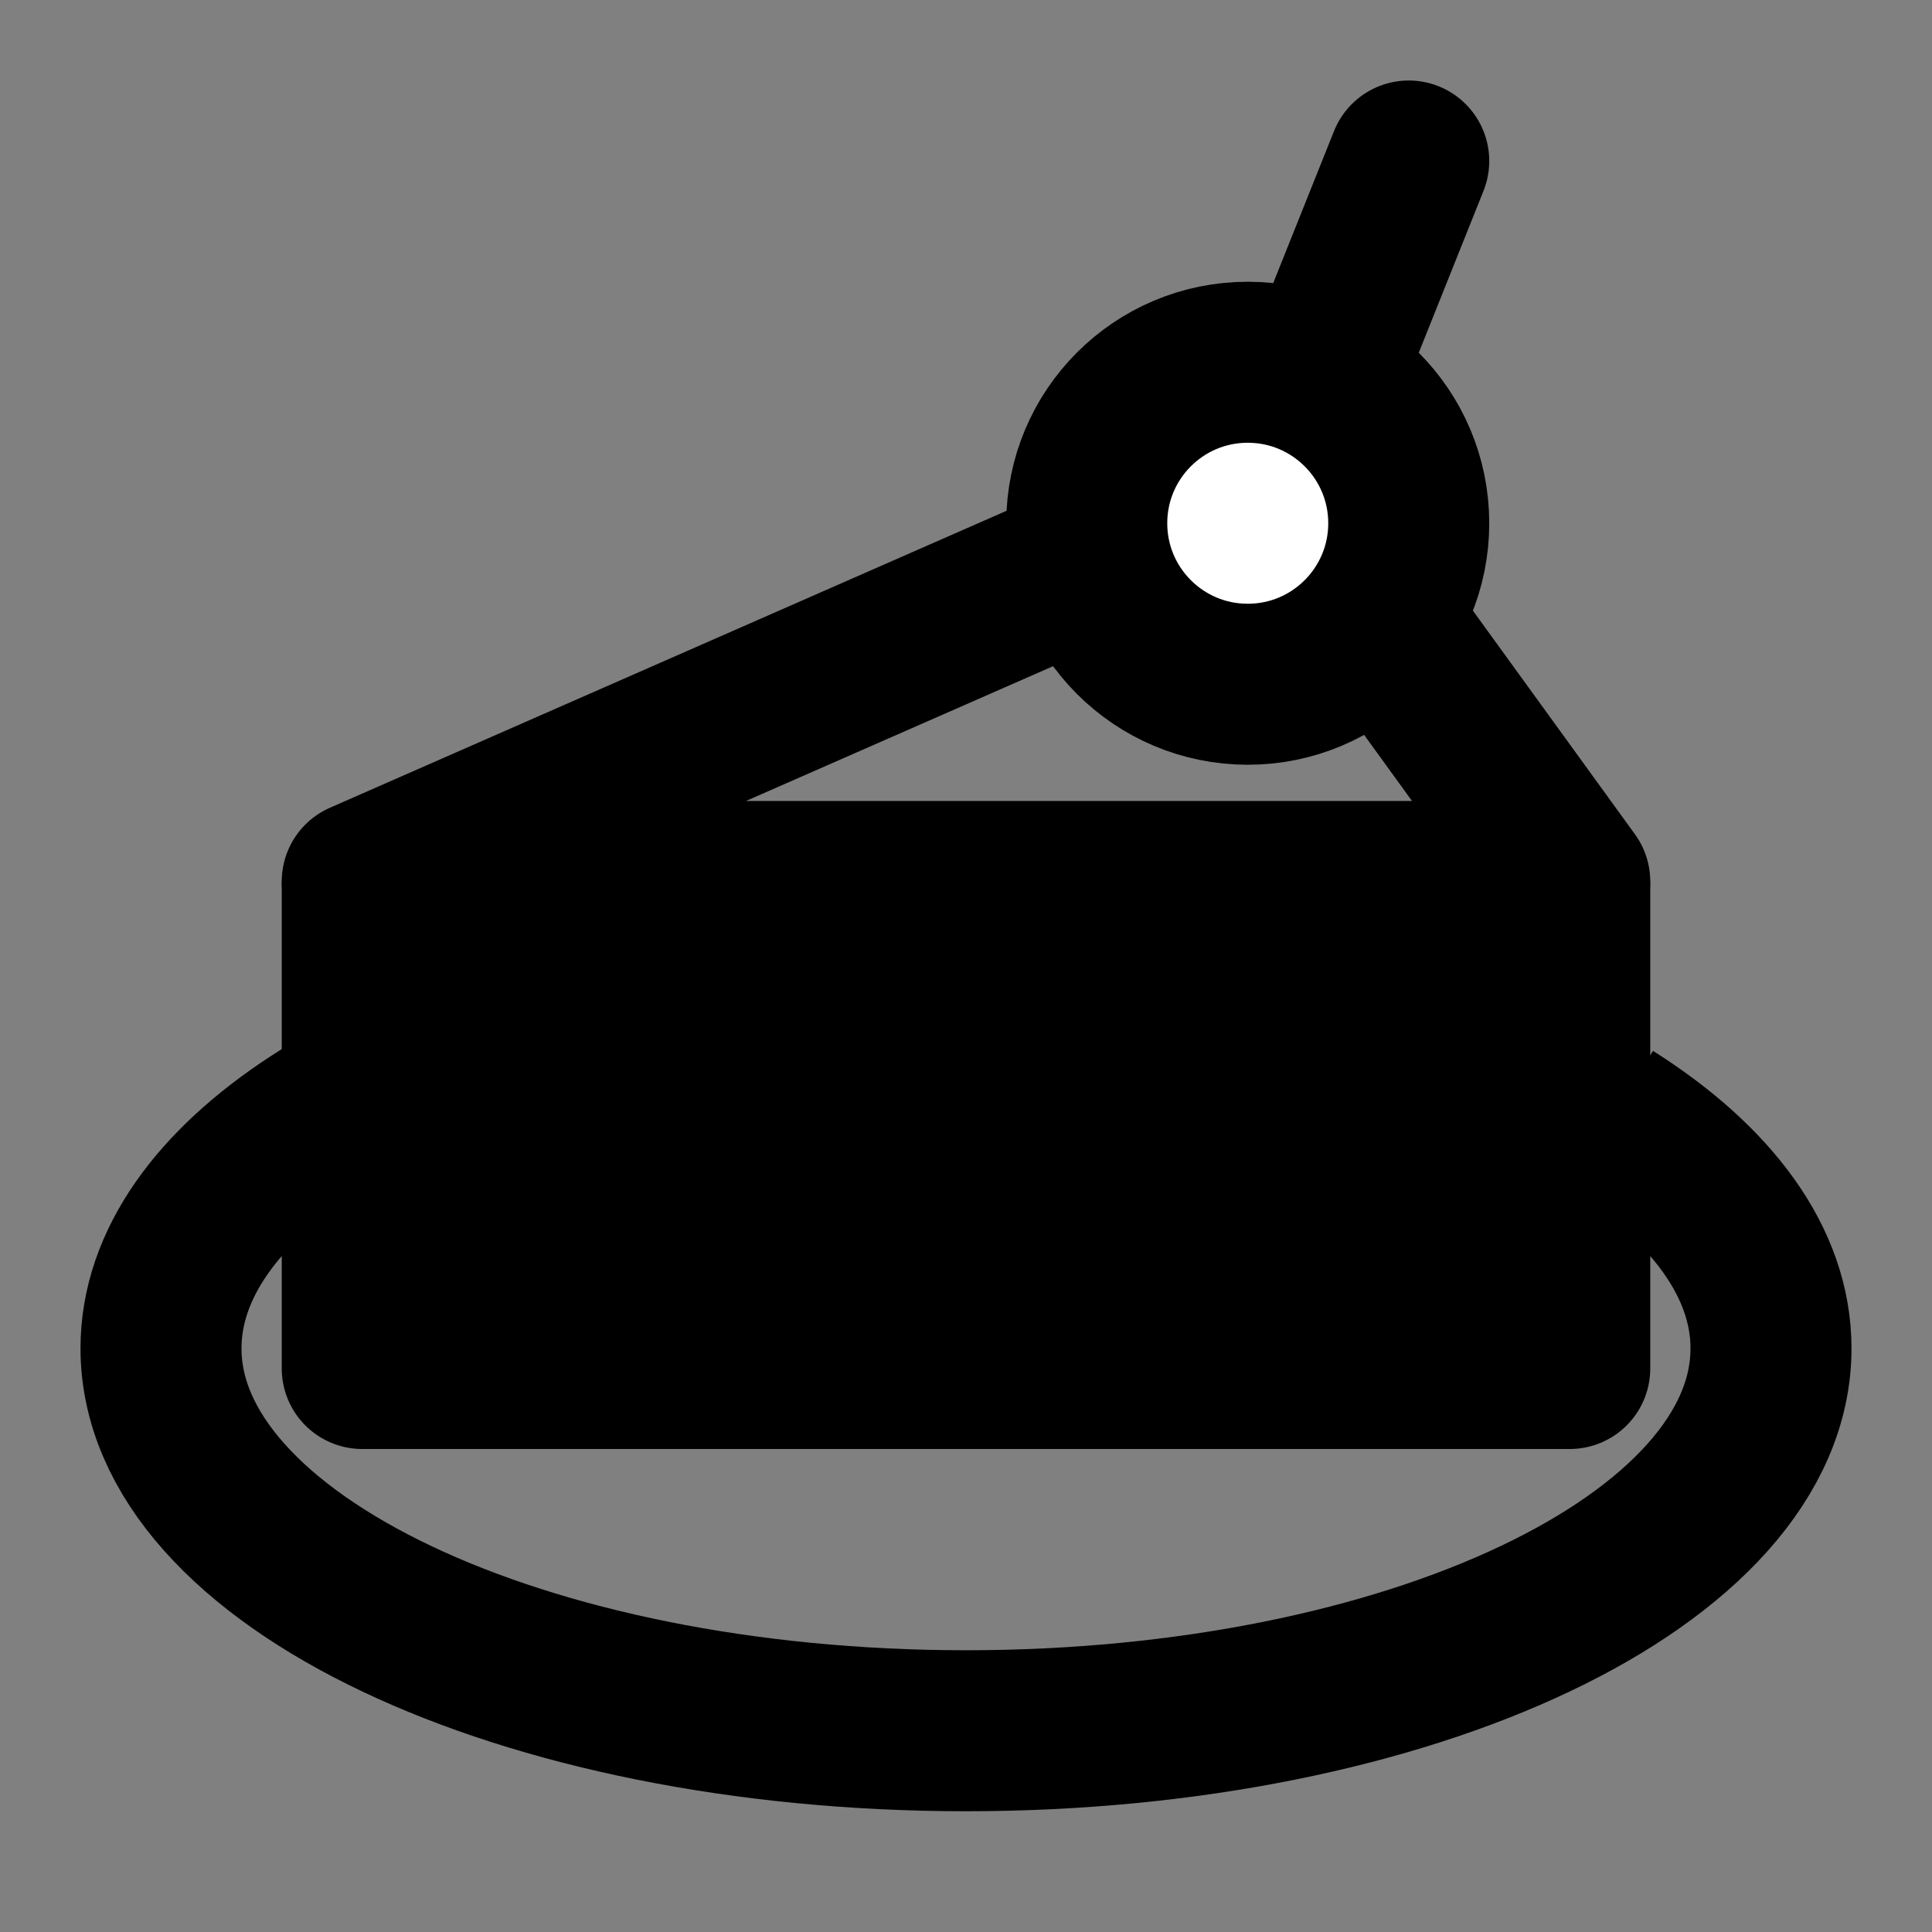 <svg viewBox="0 0 48 48" fill="none" xmlns="http://www.w3.org/2000/svg"><rect x="0" y="0" width="48" height="48" fill="#808080" stroke="none"/><path d="M27 14L9 21.9H39L34 15" stroke="black" stroke-width="4" stroke-linecap="round" stroke-linejoin="round"/><circle cx="31" cy="13" r="4" fill="white" stroke="black" stroke-width="4"/><path d="M33 9L35 4" stroke="black" stroke-width="4" stroke-linecap="round"/><path d="M9.5 26.957C8.898 27.258 8.338 27.577 7.822 27.913C5.418 29.481 4 31.412 4 33.5C4 38.747 12.954 43 24 43C35.046 43 44 38.747 44 33.5C44 31.361 42.512 29.387 40 27.799" stroke="black" stroke-width="4"/><rect x="9" y="22" width="30" height="12" fill="currentColor" stroke="currentColor" stroke-width="4" stroke-linecap="round" stroke-linejoin="round"/><path d="M9 22H40" stroke="black" stroke-width="4"/></svg>